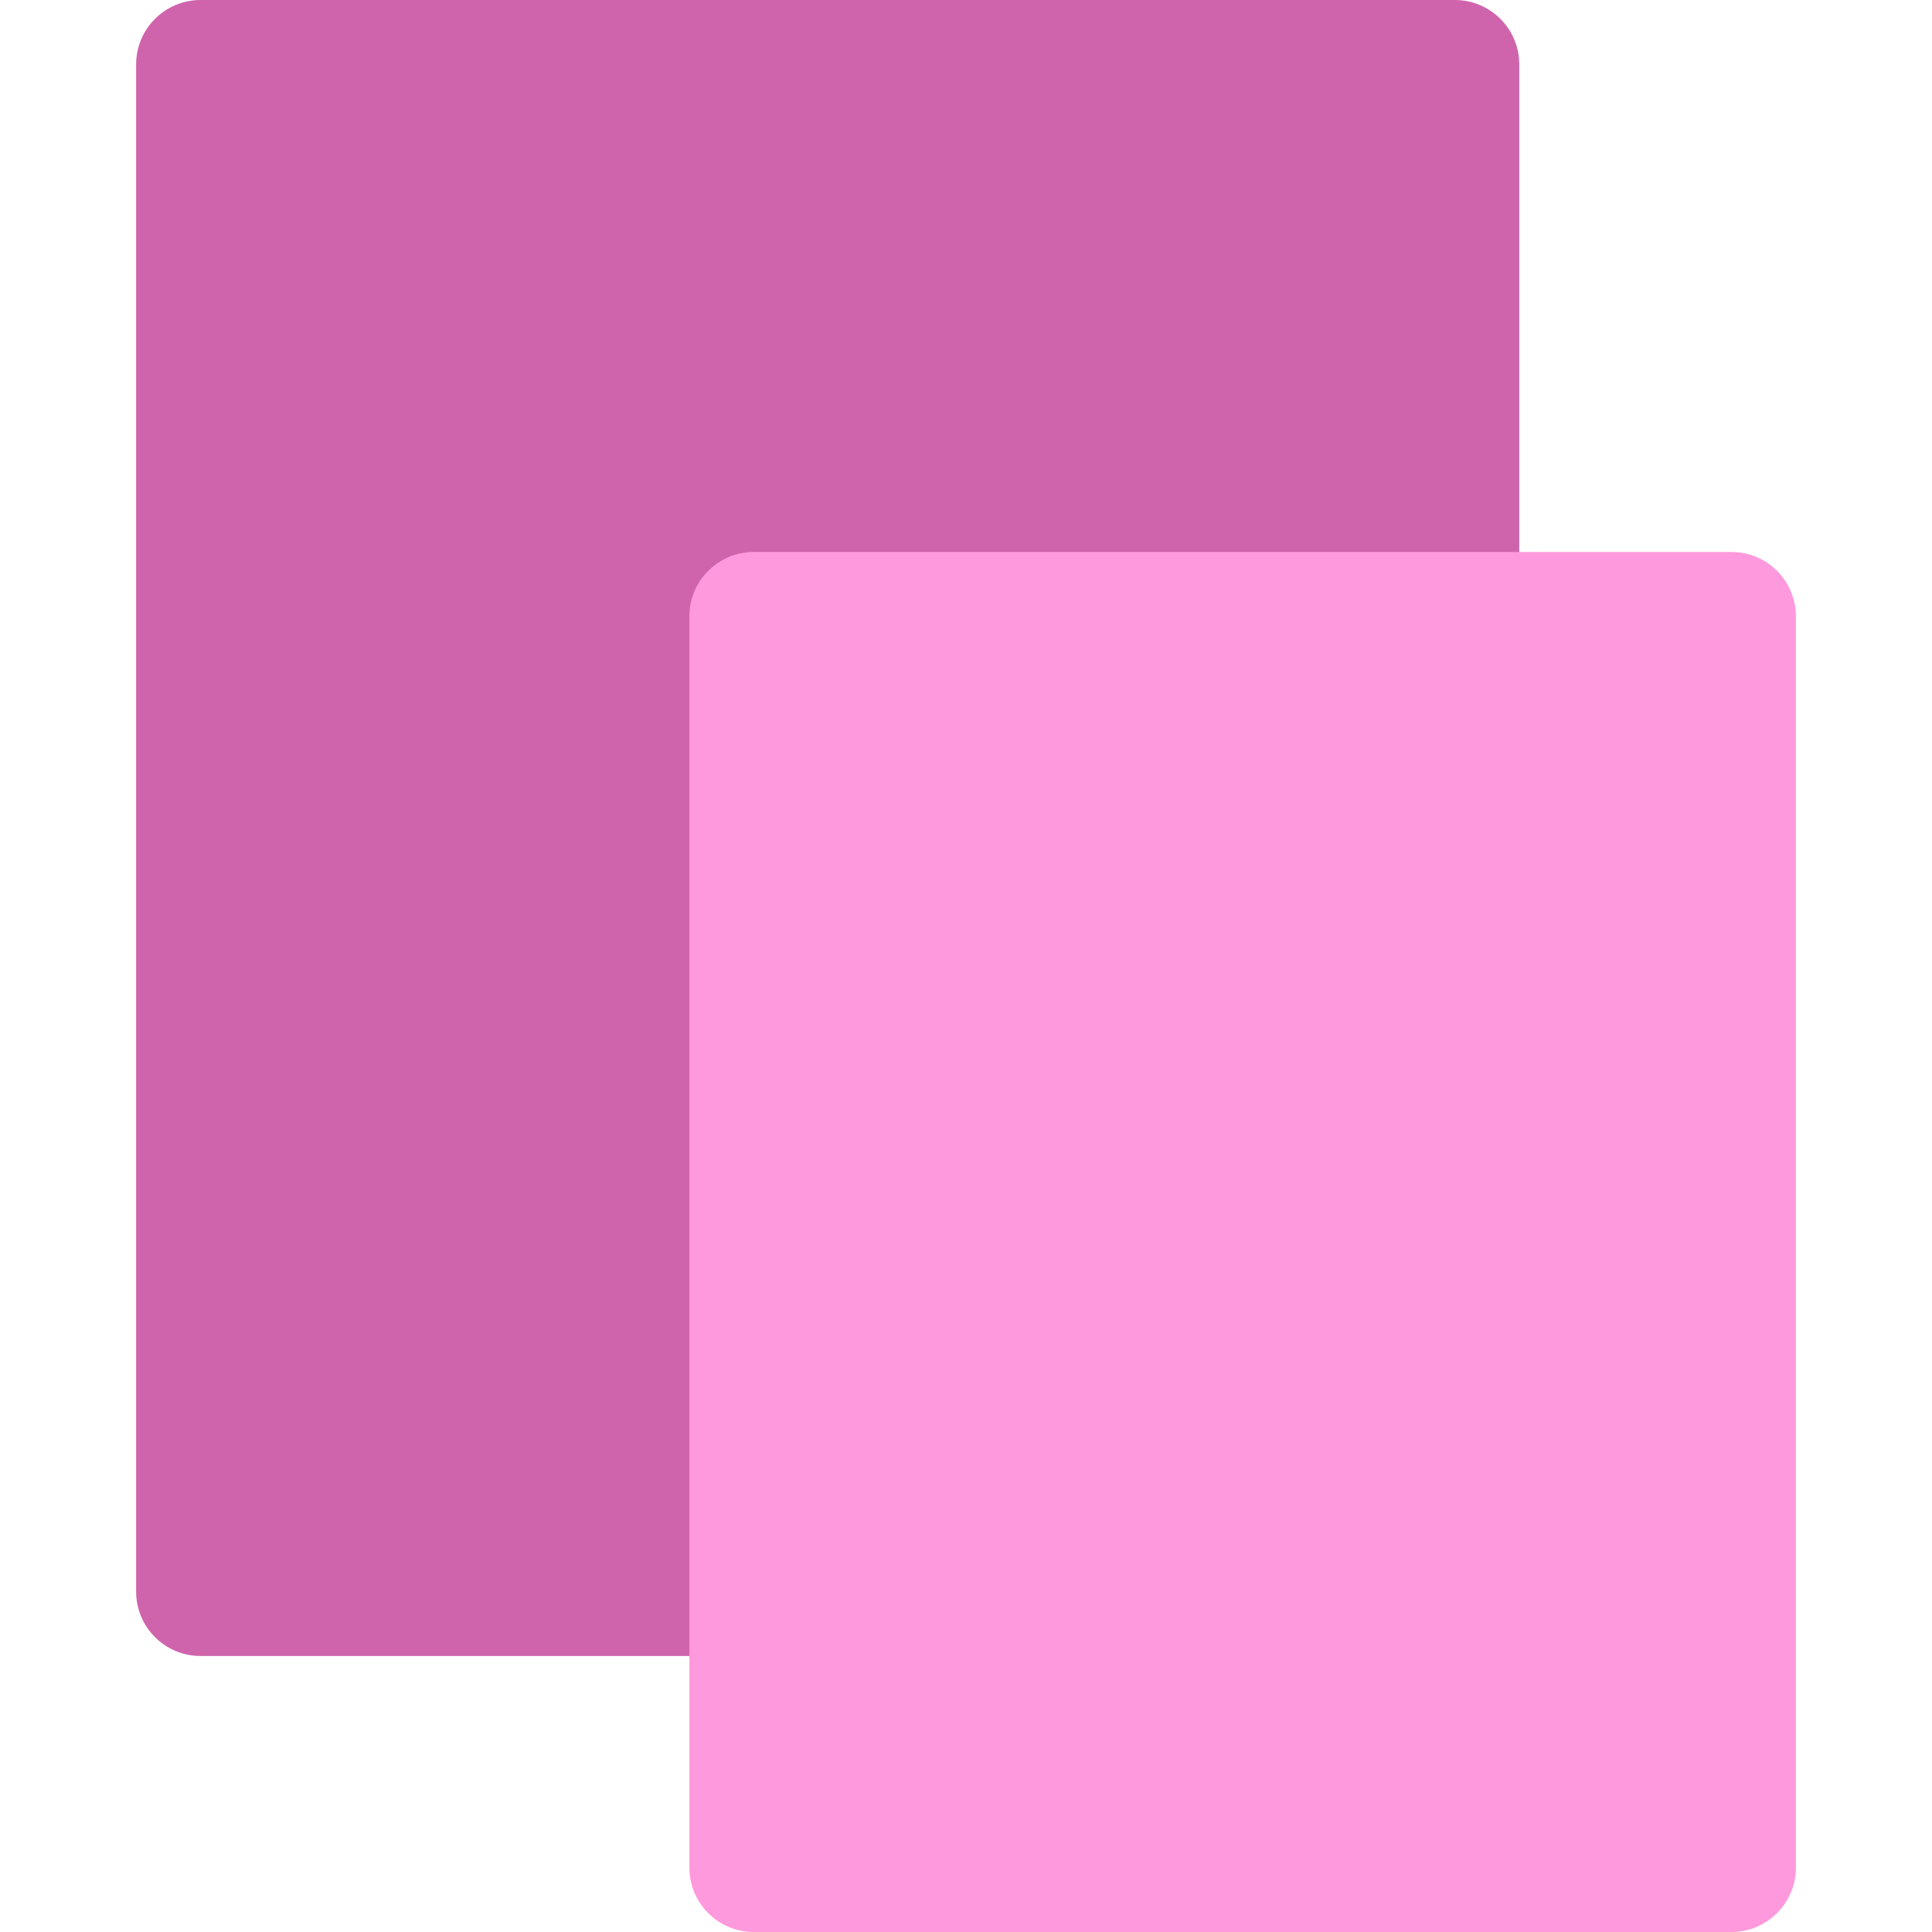 <svg width="120" height="120" viewBox="0 0 120 120" fill="none" xmlns="http://www.w3.org/2000/svg">
<path d="M90.364 0H12.455C10.245 0 8.455 1.791 8.455 4V98.857C8.455 101.066 10.245 102.857 12.455 102.857H90.364C92.573 102.857 94.364 101.066 94.364 98.857V4C94.364 1.791 92.573 0 90.364 0Z" fill="#D064AC"/>
<path d="M107.546 34.285H46.818C44.609 34.285 42.818 36.076 42.818 38.285V116C42.818 118.209 44.609 120 46.818 120H107.546C109.755 120 111.546 118.209 111.546 116V38.285C111.546 36.076 109.755 34.285 107.546 34.285Z" fill="#FF99DD"/>
</svg>

